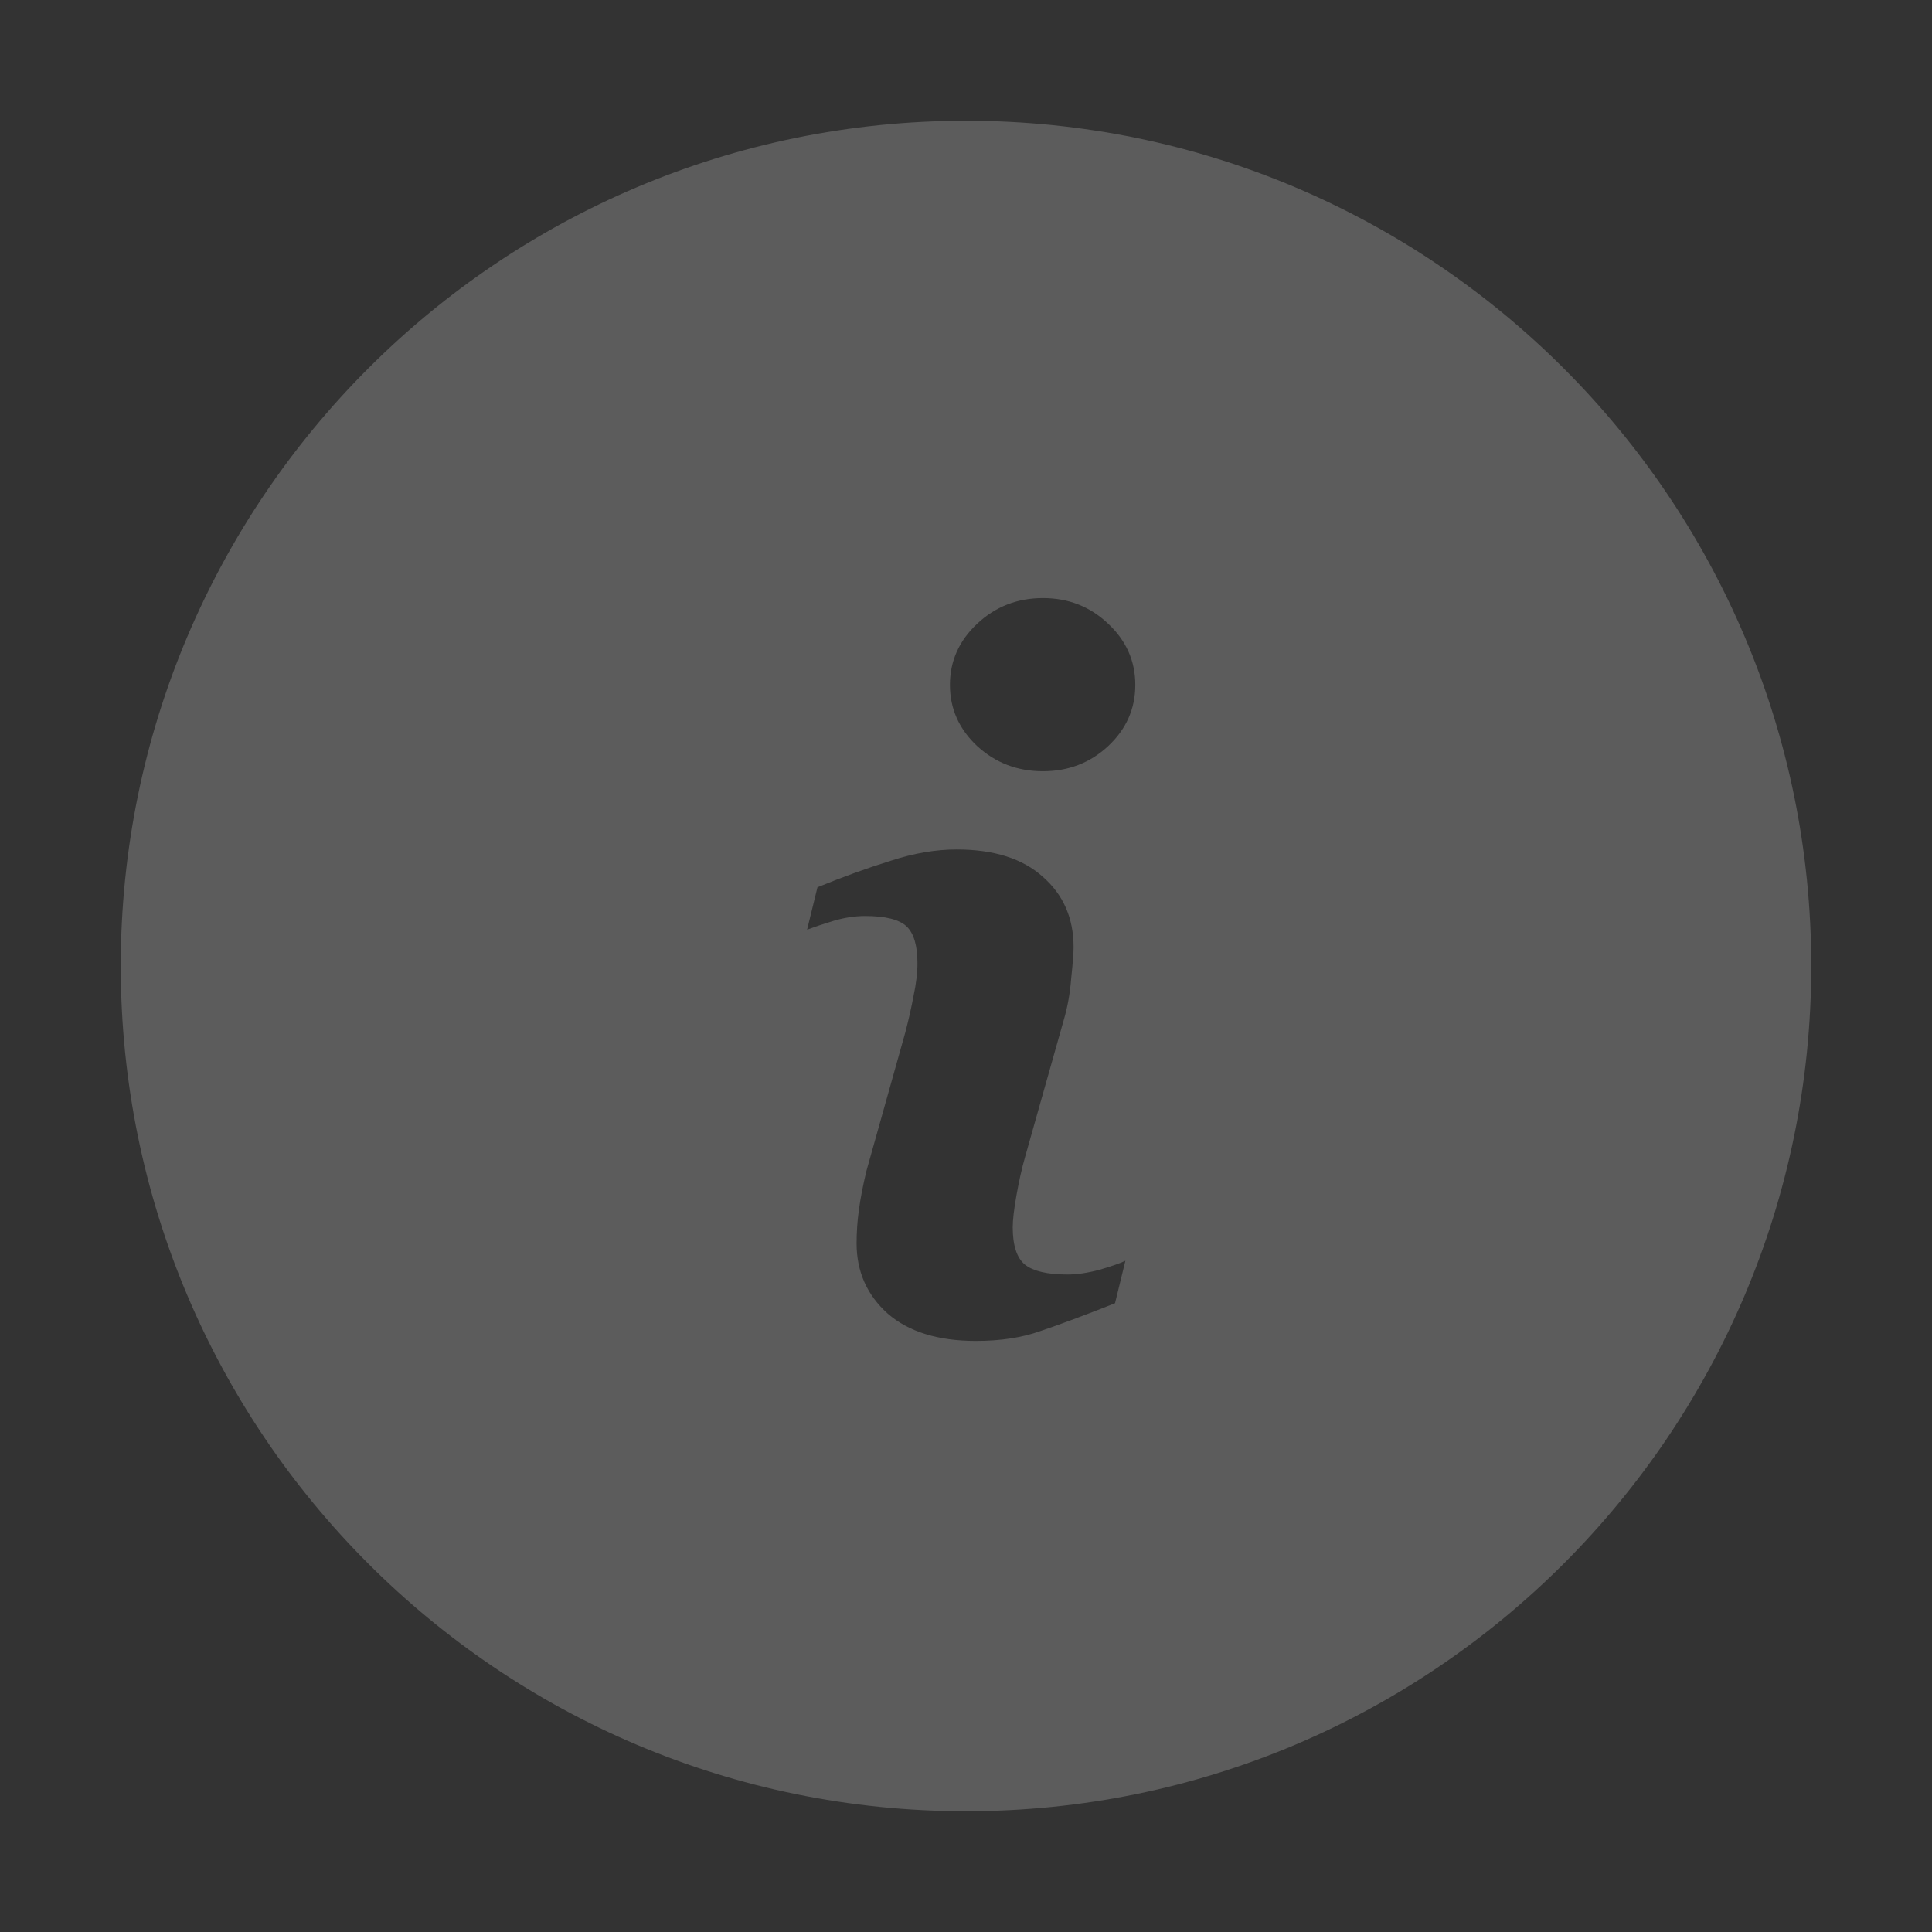 <svg width="16" height="16" viewBox="0 0 16 16" fill="none" xmlns="http://www.w3.org/2000/svg">
<rect x="0" y="0" width="16" height="16" fill="#333333" stroke="none"/>
<path fill-rule="evenodd" clip-rule="evenodd" d="M8 15C11.866 15 15 11.866 15 8C15 4.134 11.866 1 8 1C4.134 1 1 4.134 1 8C1 11.866 4.134 15 8 15ZM9.234 10.793L9.32 10.441C9.276 10.462 9.204 10.487 9.105 10.516C9.007 10.542 8.918 10.555 8.84 10.555C8.673 10.555 8.556 10.527 8.488 10.473C8.421 10.418 8.387 10.315 8.387 10.164C8.387 10.104 8.397 10.016 8.418 9.898C8.439 9.781 8.462 9.677 8.488 9.586L8.809 8.449C8.84 8.345 8.861 8.23 8.871 8.105C8.884 7.98 8.891 7.893 8.891 7.844C8.891 7.604 8.806 7.41 8.637 7.262C8.47 7.111 8.232 7.035 7.922 7.035C7.75 7.035 7.568 7.066 7.375 7.129C7.182 7.189 6.98 7.262 6.77 7.348L6.684 7.699C6.746 7.676 6.82 7.651 6.906 7.625C6.995 7.599 7.081 7.586 7.164 7.586C7.333 7.586 7.448 7.615 7.508 7.672C7.568 7.729 7.598 7.831 7.598 7.977C7.598 8.057 7.587 8.147 7.566 8.246C7.548 8.342 7.525 8.445 7.496 8.555L7.176 9.695C7.147 9.815 7.126 9.923 7.113 10.02C7.1 10.113 7.094 10.206 7.094 10.297C7.094 10.531 7.18 10.725 7.352 10.879C7.526 11.03 7.77 11.105 8.082 11.105C8.285 11.105 8.464 11.078 8.617 11.023C8.771 10.971 8.977 10.895 9.234 10.793ZM9.176 6.18C9.327 6.039 9.402 5.87 9.402 5.672C9.402 5.474 9.327 5.305 9.176 5.164C9.027 5.023 8.848 4.953 8.637 4.953C8.426 4.953 8.245 5.023 8.094 5.164C7.943 5.305 7.867 5.474 7.867 5.672C7.867 5.87 7.943 6.039 8.094 6.18C8.245 6.318 8.426 6.387 8.637 6.387C8.848 6.387 9.027 6.318 9.176 6.18Z" fill="white" fill-opacity="0.2"/>
</svg>
